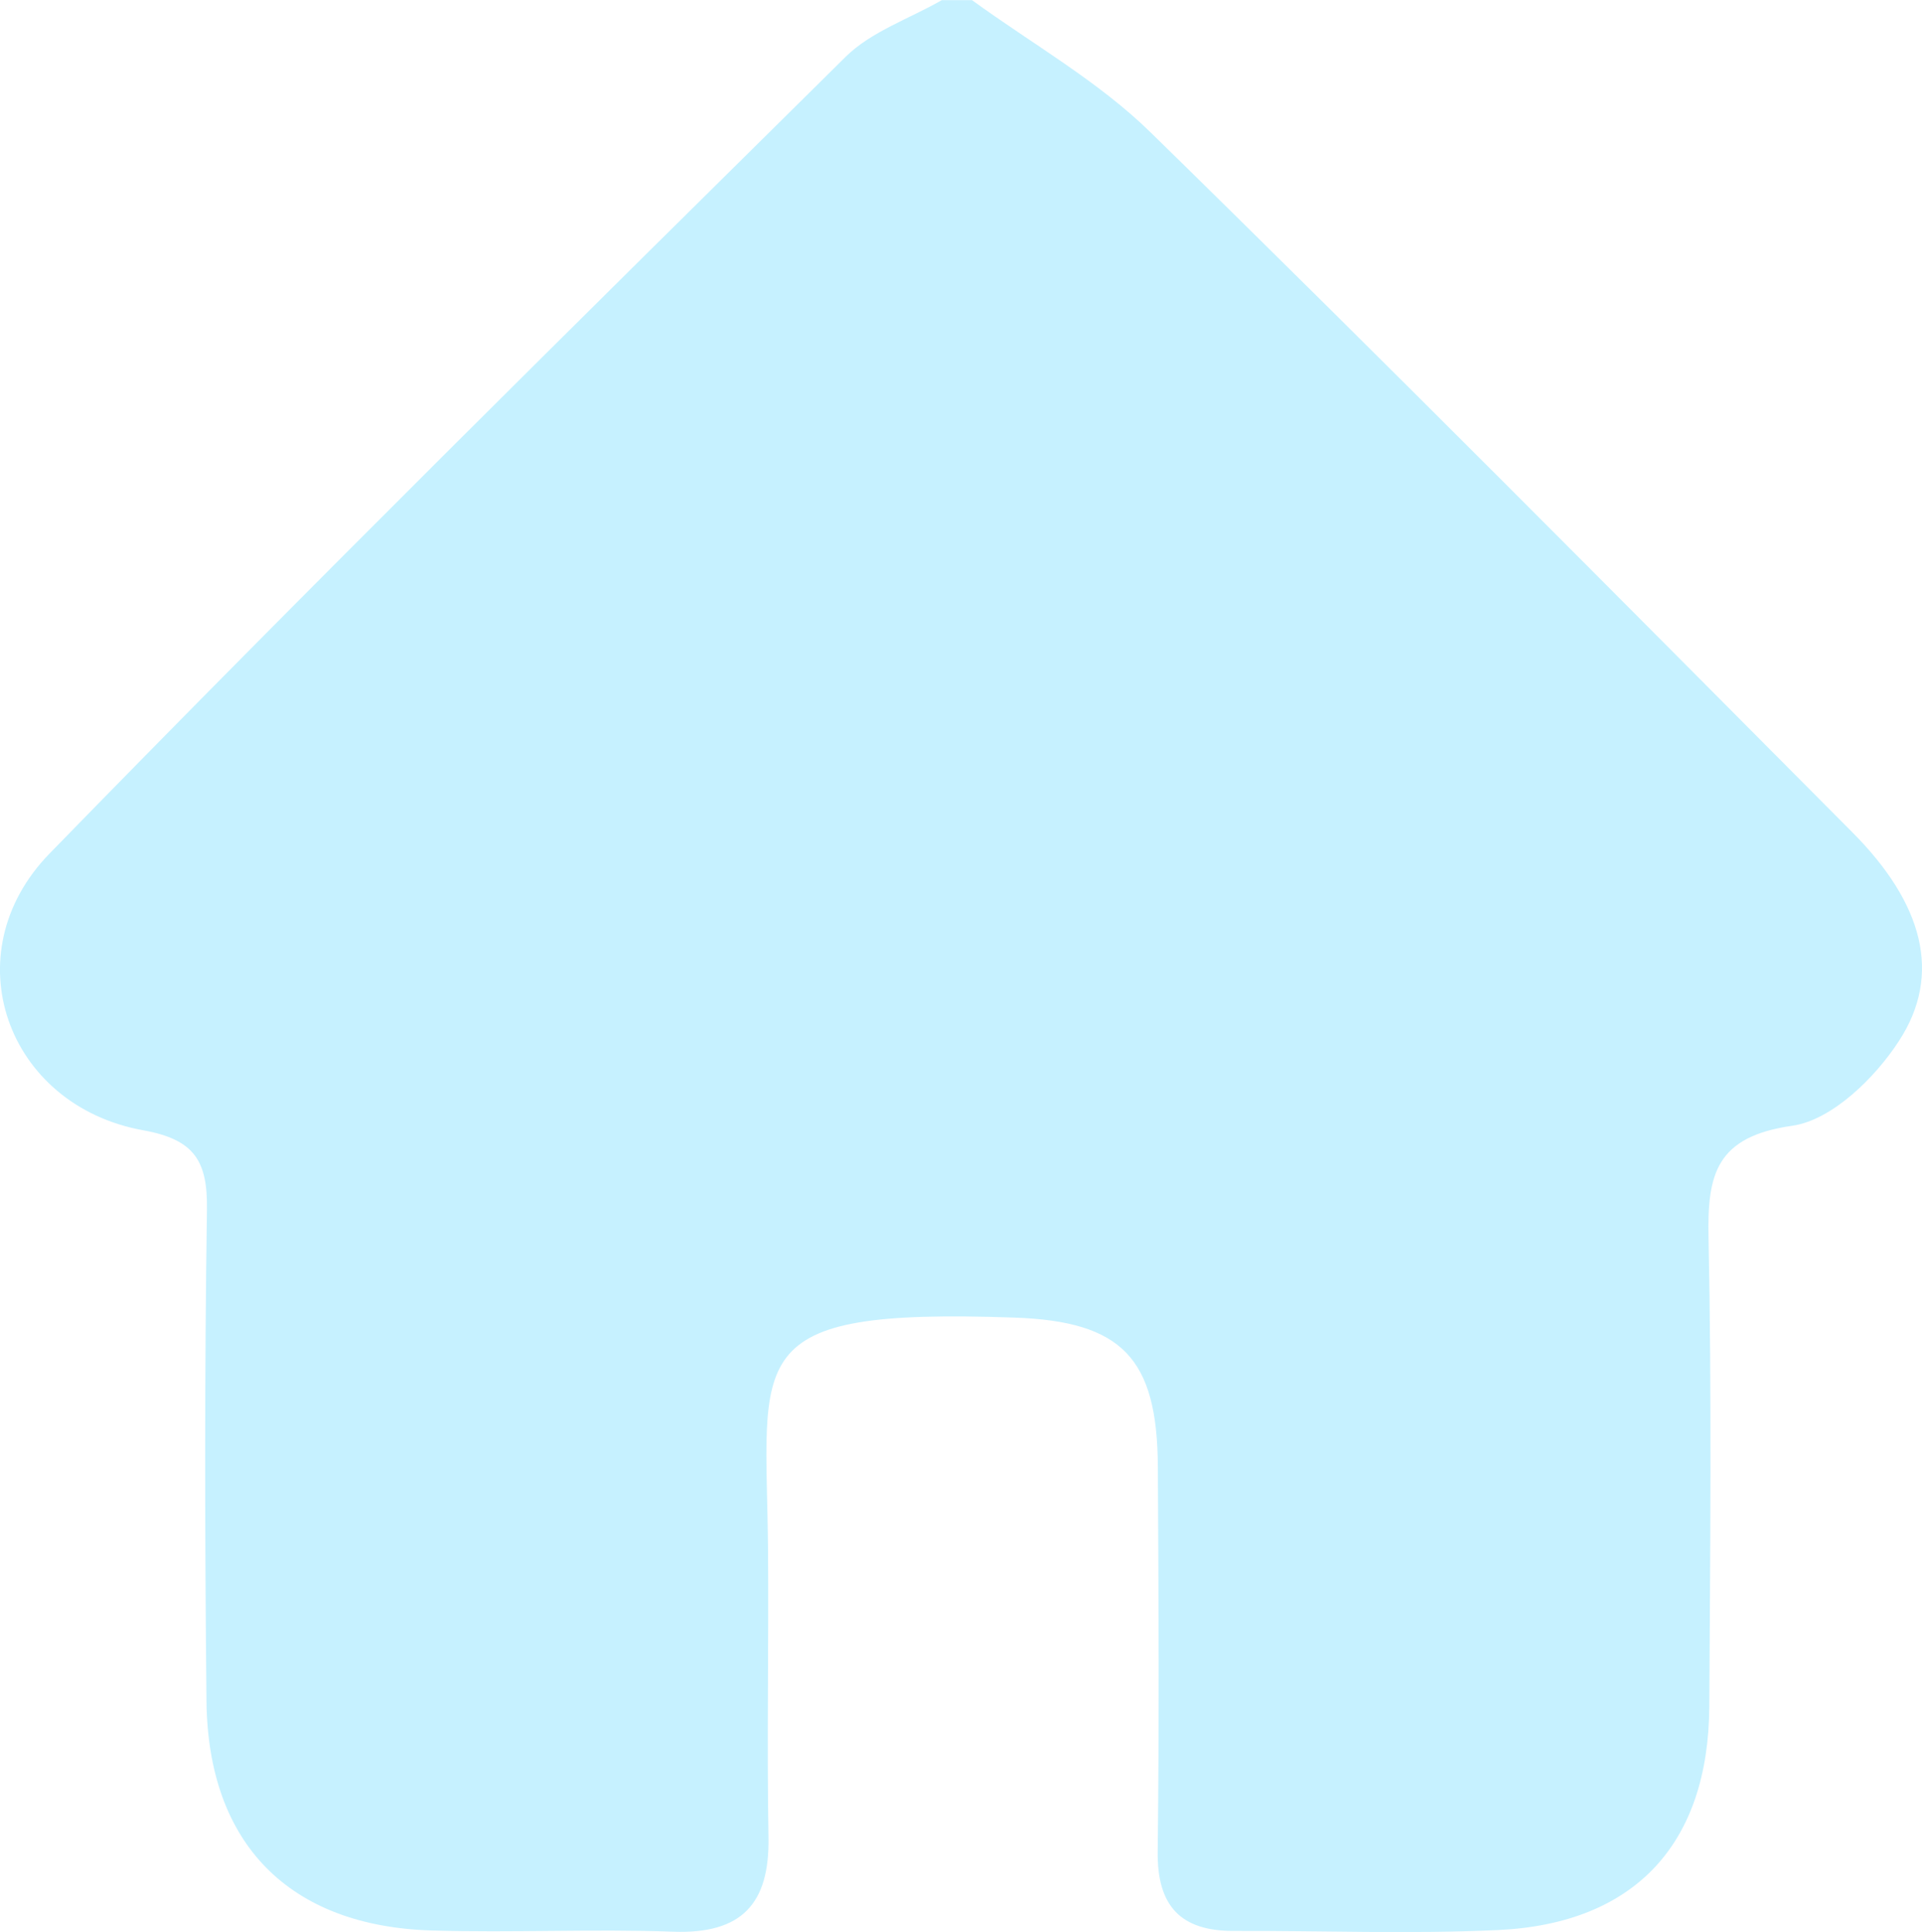 <svg xmlns="http://www.w3.org/2000/svg" width="88.614" height="89.072" viewBox="0 0 88.614 89.072">
  <path id="Path_5018" data-name="Path 5018" d="M745.744,191.121c-1.1,1.7-3.087,3.635-4.9,3.9-3.53.5-3.938,2.236-3.874,5.168.148,7.2.077,14.4.035,21.607-.035,6.328-3.424,10.005-9.717,10.308-4.057.19-8.128.028-12.192.042-2.468.014-3.551-1.153-3.523-3.649.071-5.92.042-11.847.007-17.768-.028-4.978-1.638-6.694-6.638-6.862-12.747-.443-11.411,1.737-11.334,10.715.035,4.408-.056,8.824.021,13.24.056,3.073-1.231,4.472-4.388,4.359-3.713-.134-7.432.056-11.145-.056-6.56-.2-10.308-3.994-10.378-10.561-.077-7.551-.091-15.1.021-22.654.035-2.236-.549-3.248-2.932-3.677-6.314-1.132-8.824-8.142-4.324-12.761,12.073-12.4,24.391-24.56,36.7-36.73,1.188-1.174,2.946-1.758,4.437-2.616h1.392c2.77,2.018,5.836,3.741,8.254,6.117,10.877,10.638,21.593,21.452,32.322,32.238C746.855,184.758,747.762,188.042,745.744,191.121Z" transform="translate(-658.198 -143.12)" fill="#c6f1ff"/>
</svg>
